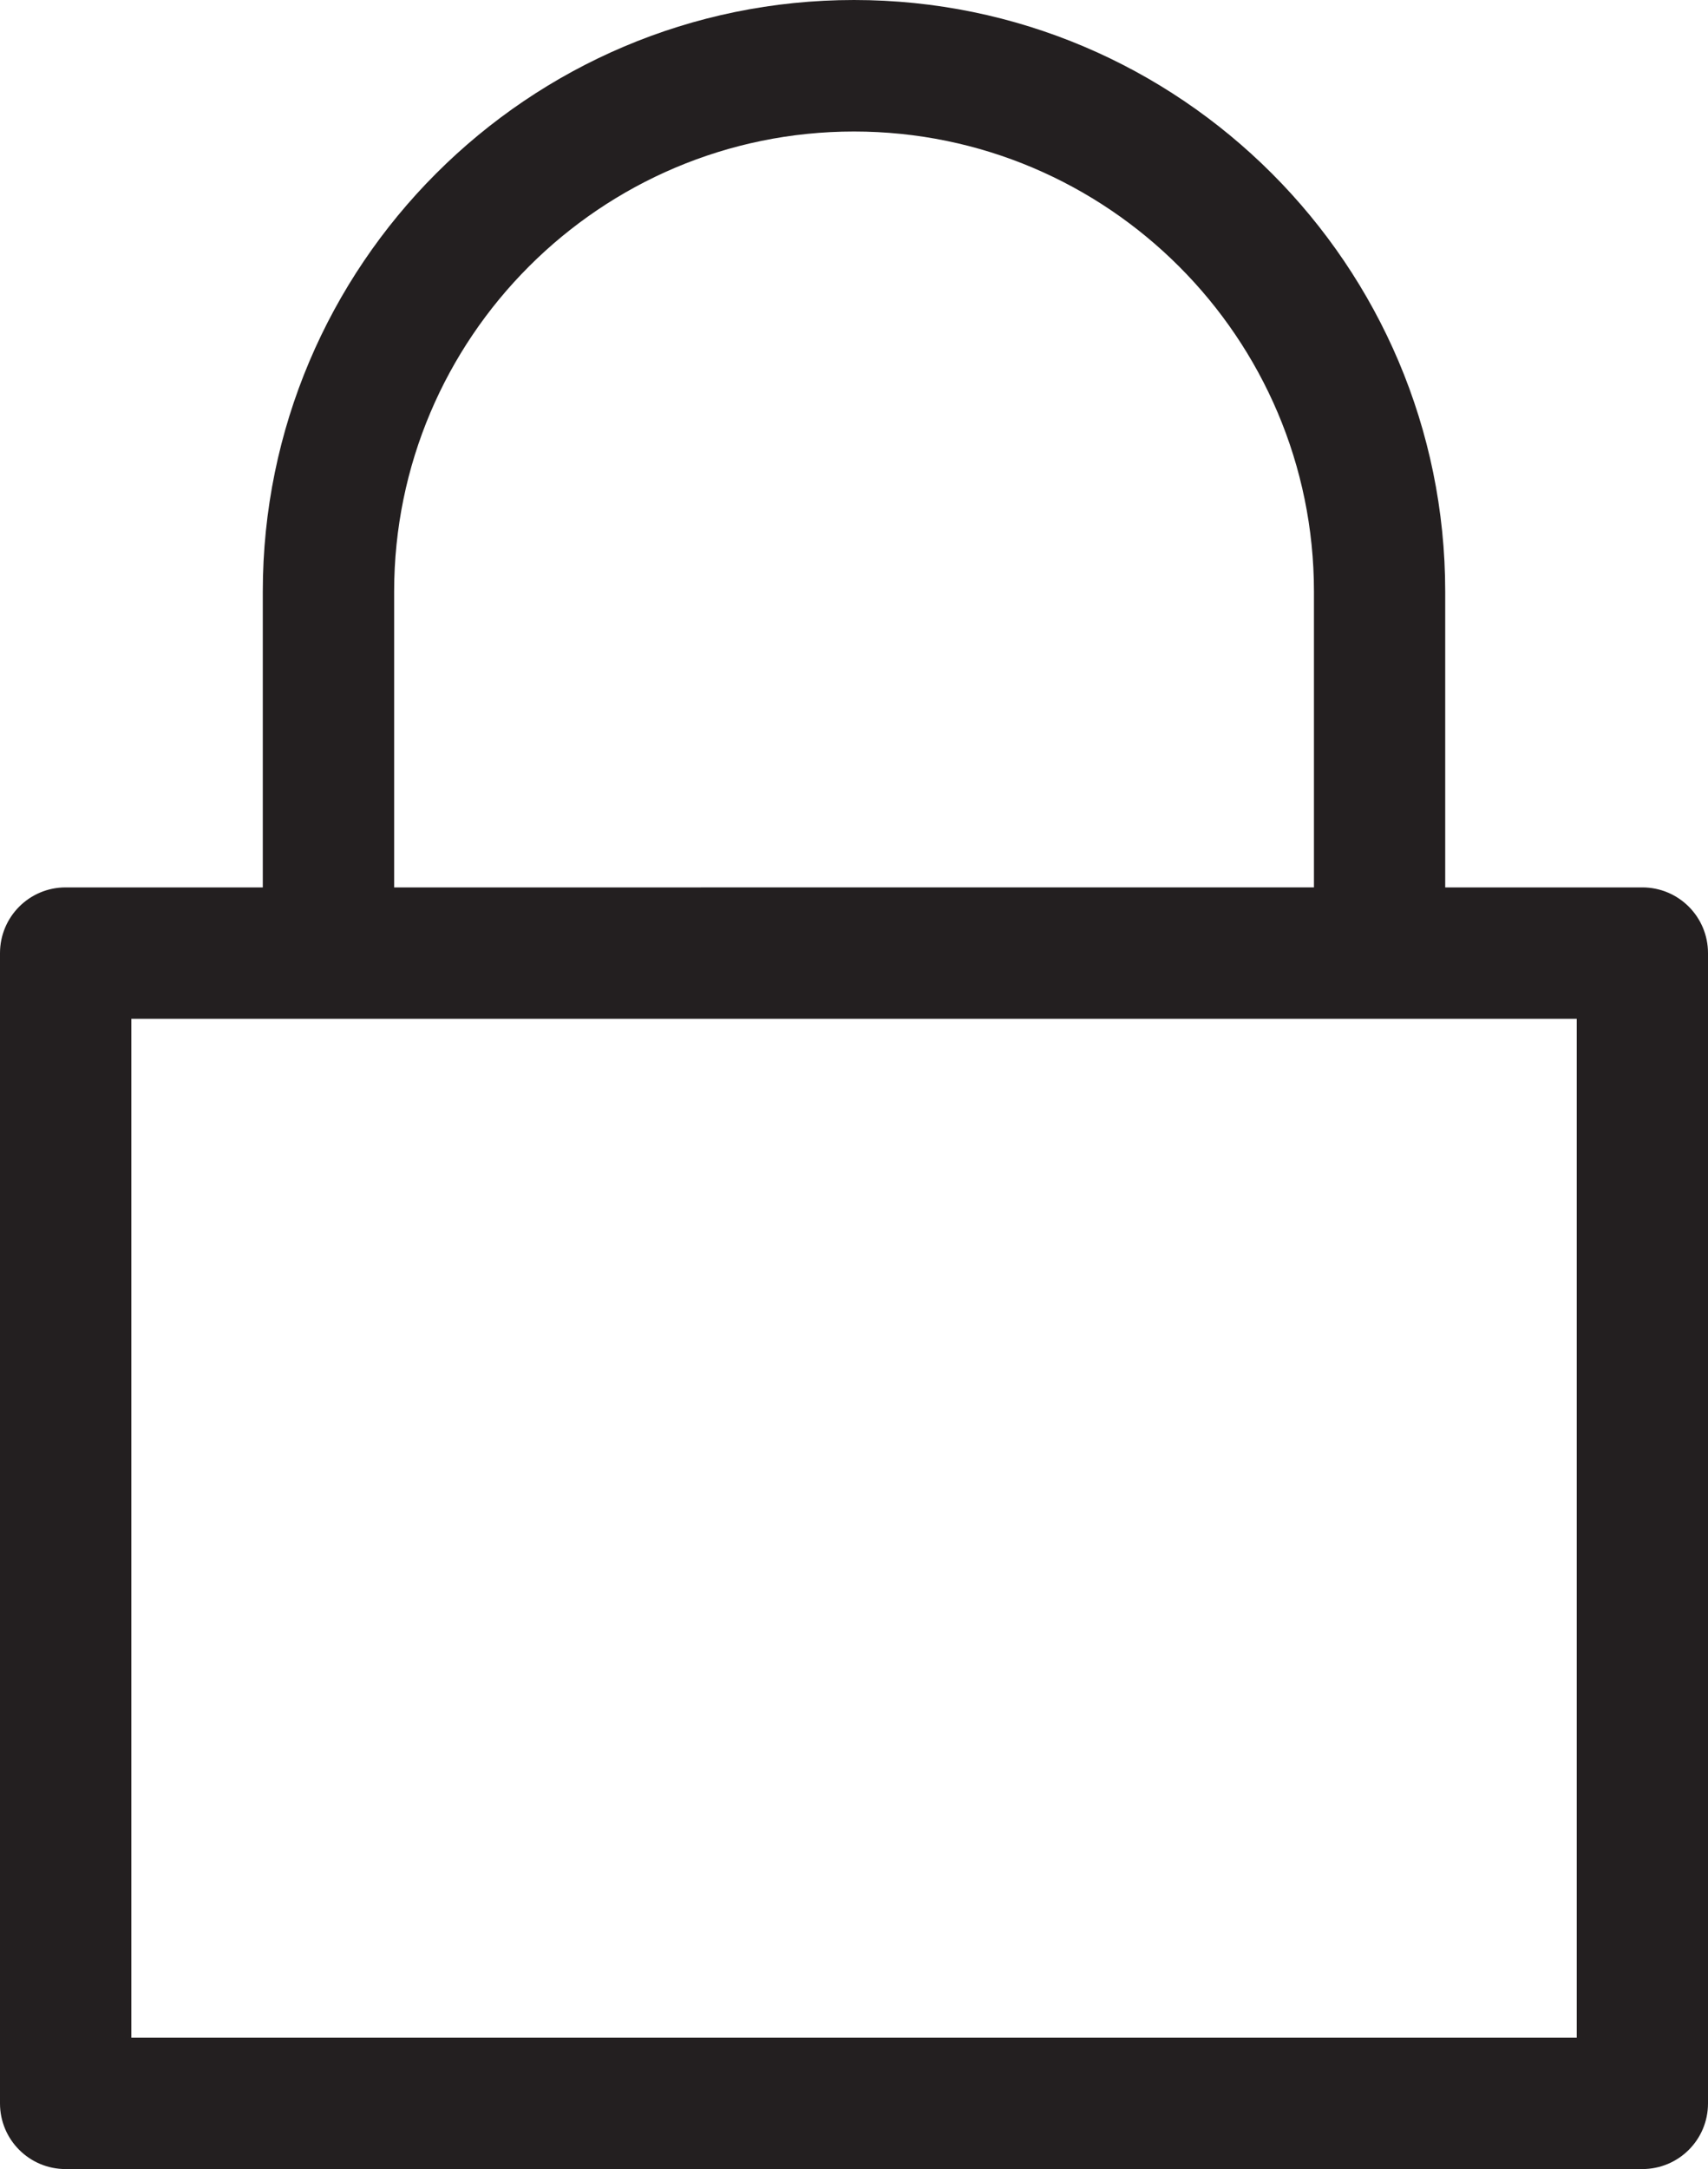 <?xml version="1.0" encoding="iso-8859-1"?>
<!-- Generator: Adobe Illustrator 16.0.0, SVG Export Plug-In . SVG Version: 6.00 Build 0)  -->
<!DOCTYPE svg PUBLIC "-//W3C//DTD SVG 1.1//EN" "http://www.w3.org/Graphics/SVG/1.1/DTD/svg11.dtd">
<svg version="1.1" xmlns="http://www.w3.org/2000/svg" xmlns:xlink="http://www.w3.org/1999/xlink" x="0px" y="0px"
	 width="18.166px" height="23.057px" viewBox="0 0 18.166 23.057" style="enable-background:new 0 0 18.166 23.057;"
	 xml:space="preserve">
<g id="Layer_2">
	<g>
		<path style="fill:#231F20;" d="M2.795,6.289v3.144H0.698C0.312,9.433,0,9.746,0,10.132v12.227c0,0.386,0.312,0.698,0.698,0.698
			h16.769c0.387,0,0.699-0.312,0.699-0.698V10.132c0-0.386-0.312-0.699-0.699-0.699h-2.096V6.289C15.371,2.821,12.551,0,9.083,0
			S2.795,2.821,2.795,6.289z M16.77,21.66H1.397V10.83H16.77V21.66z M9.083,1.398c2.696,0,4.892,2.194,4.892,4.891v3.144H4.192
			V6.289C4.192,3.592,6.386,1.398,9.083,1.398z"/>
	</g>
</g>
<g id="Layer_1">
</g>
</svg>
